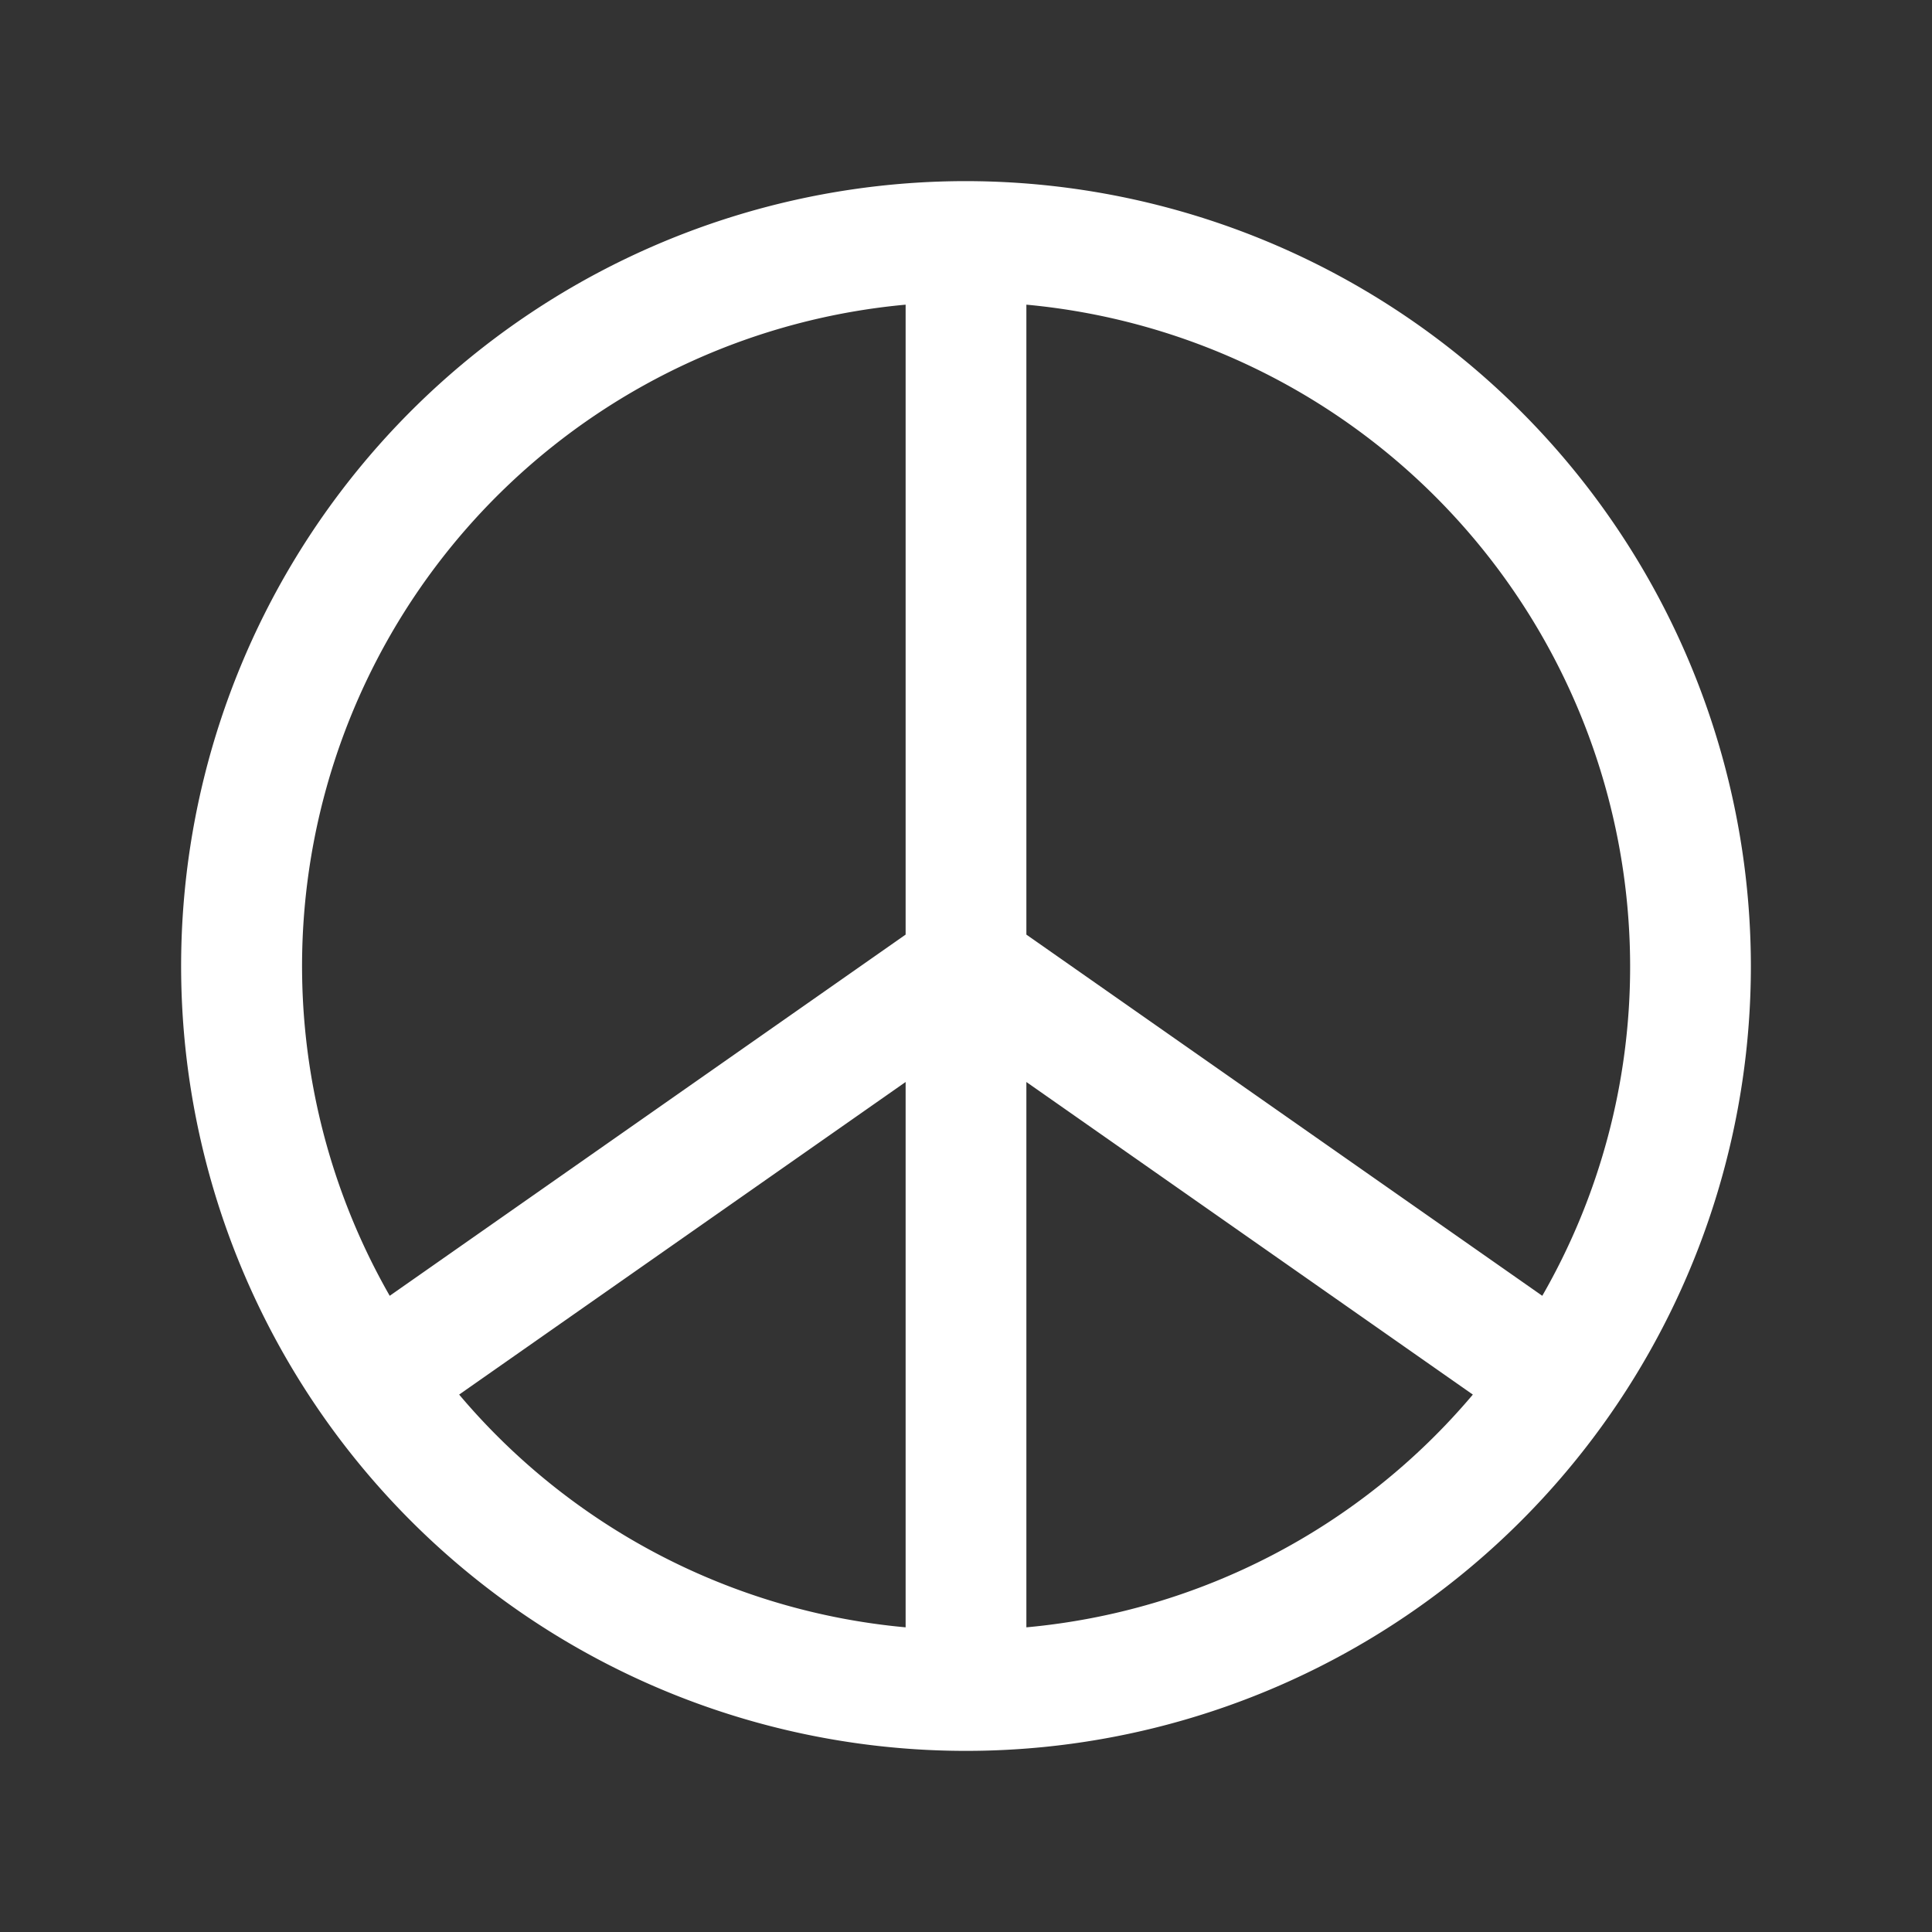 <svg fill="white" height="32" viewBox="0 0 256 256" width="32" xmlns="http://www.w3.org/2000/svg">
<rect x="0" y="0" width="256" height="256" fill="#333333" stroke="none"/>
<path d="M128,24A104,104,0,1,0,232,128,104.11,104.11,0,0,0,128,24Zm88,104a87.48,87.48,0,0,1-11.64,43.7L136,123.84V40.37A88.11,88.11,0,0,1,216,128ZM120,40.37v83.47L51.64,171.7A88,88,0,0,1,120,40.37ZM60.84,184.79,120,143.37v72.26A87.85,87.85,0,0,1,60.84,184.79ZM136,215.63V143.37l59.16,41.42A87.85,87.85,0,0,1,136,215.63Z"></path>
</svg>
